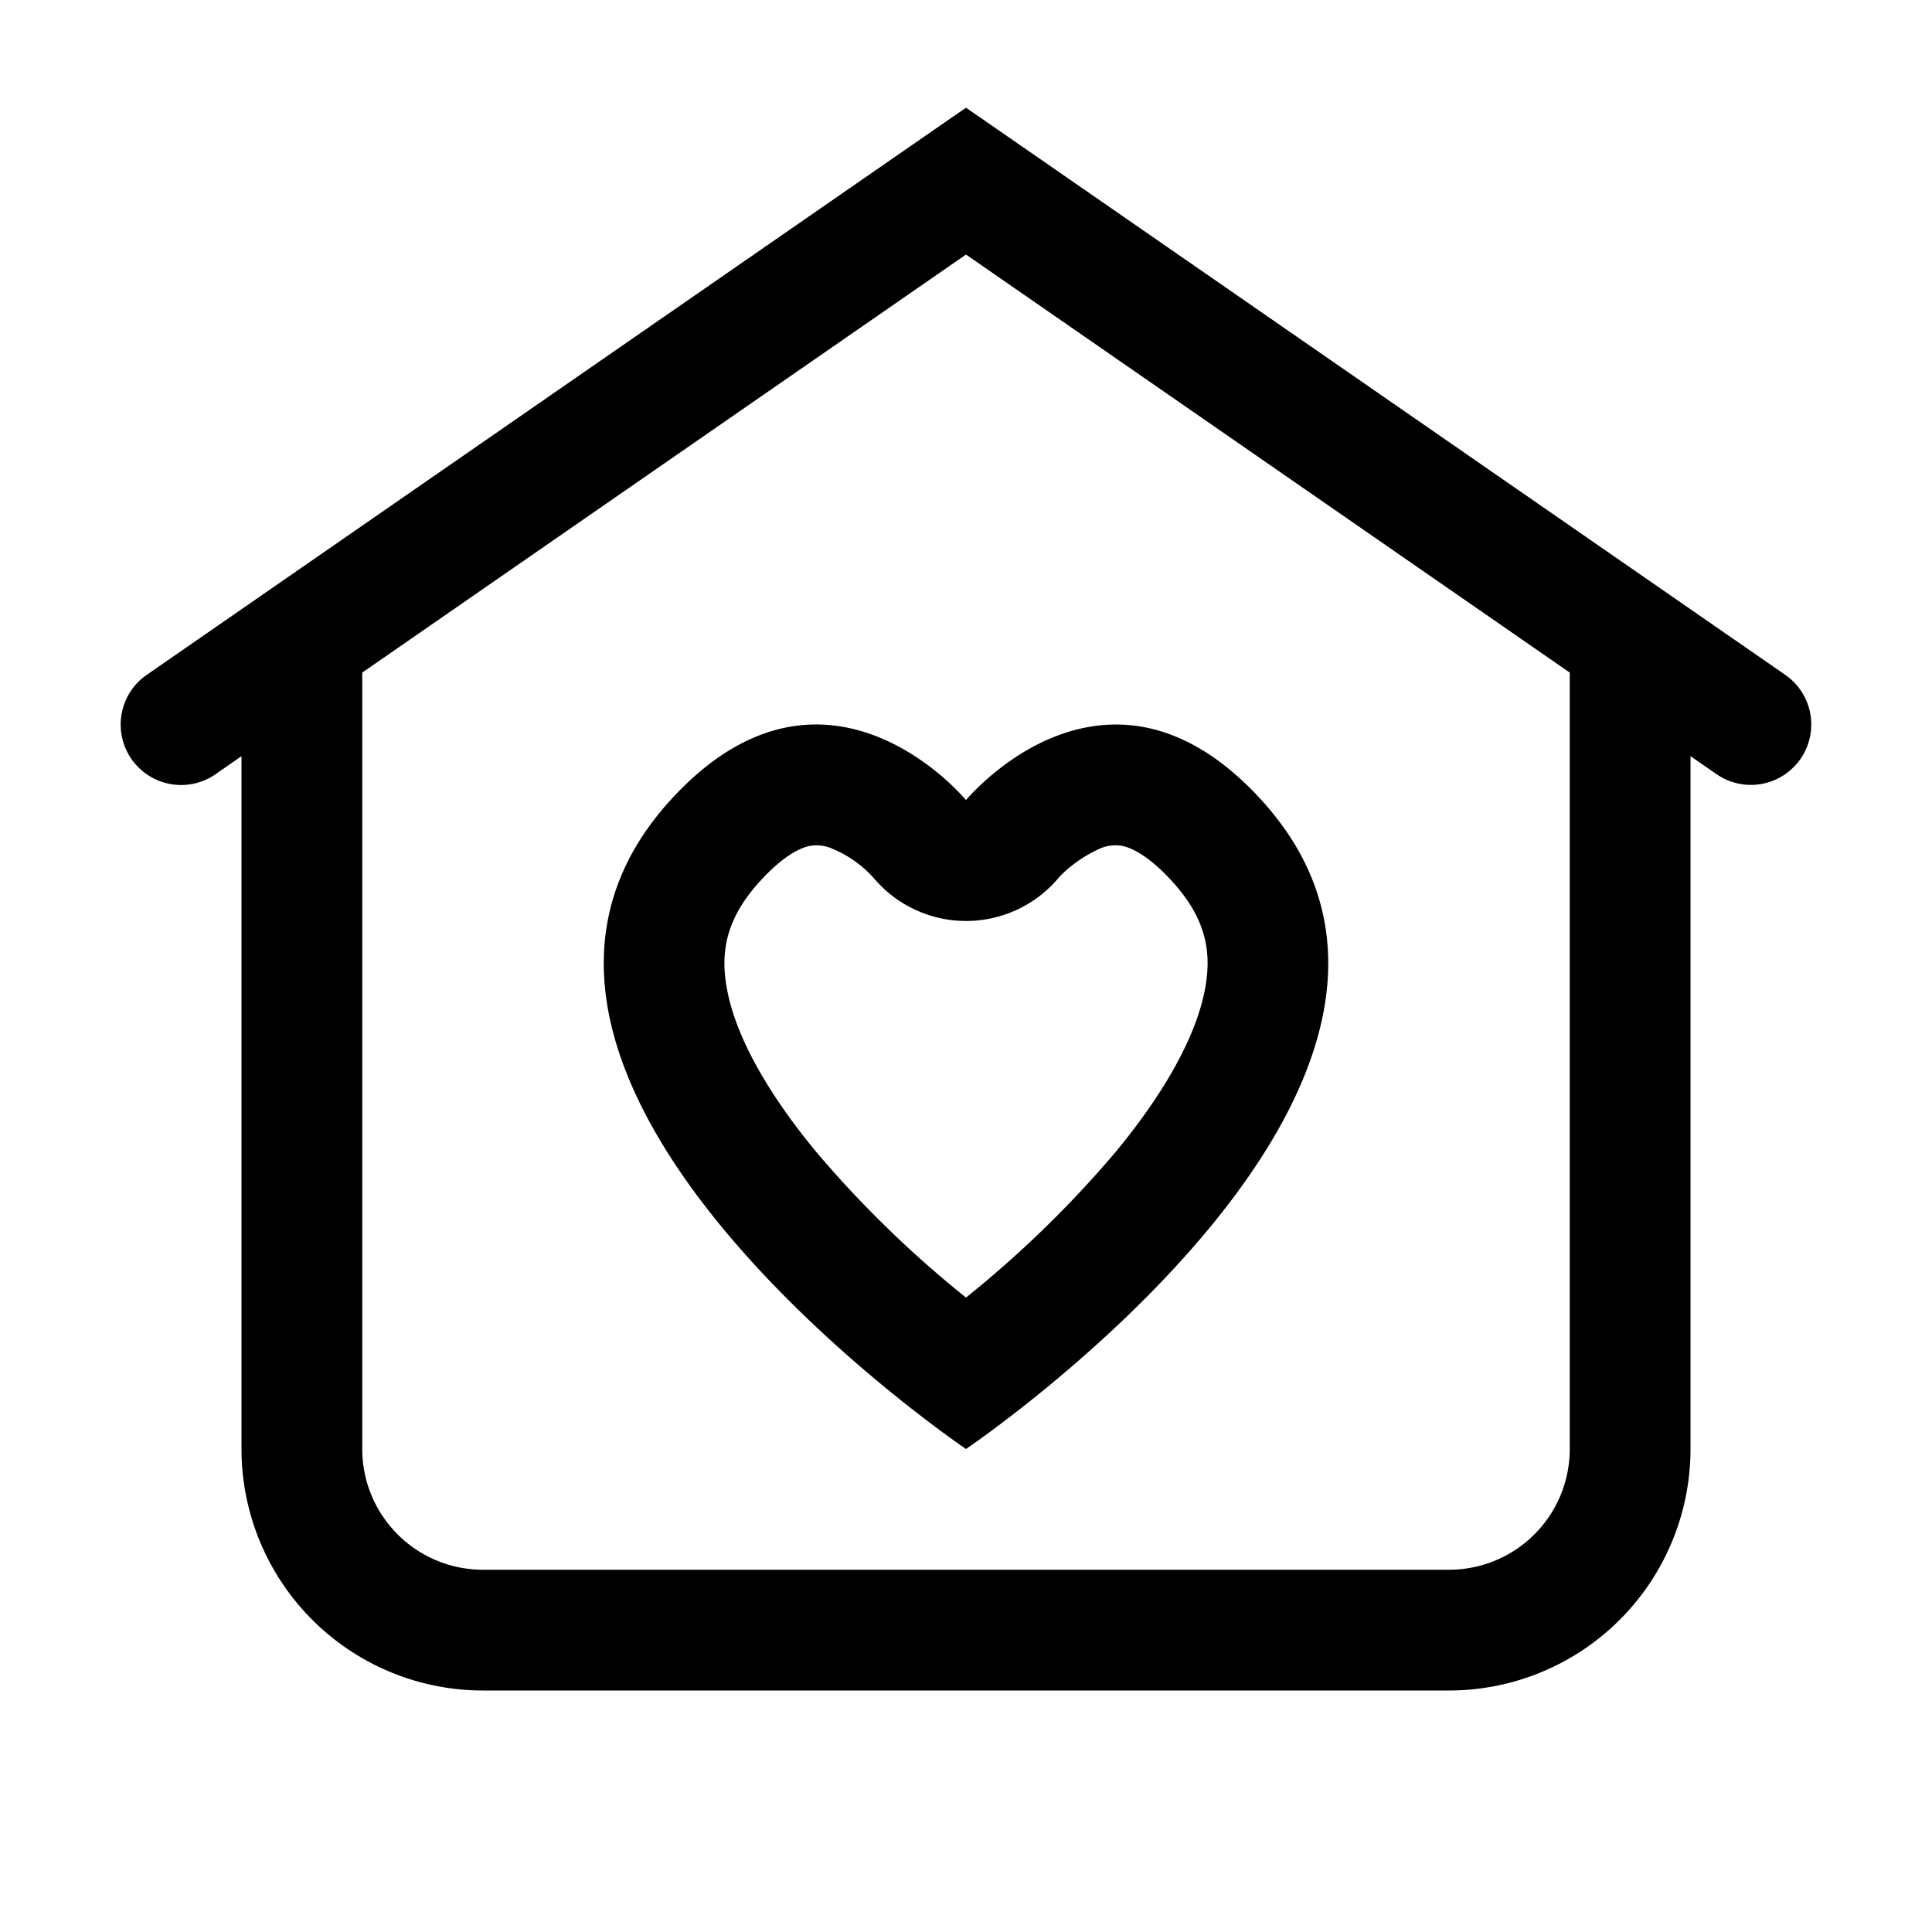 <svg xmlns="http://www.w3.org/2000/svg" width="16" height="16" viewBox="0 0 16 16"><path fill="currentColor" fill-rule="evenodd" d="m8 .892.285.197 6.5 4.5a.5.5 0 11-.57.822L14 6.262V12a2 2 0 01-2 2H4a2 2 0 01-2-2V6.262l-.215.15a.5.5 0 11-.57-.823l6.5-4.5zm0 1.216 5 3.462V12a1 1 0 01-1 1H4a1 1 0 01-1-1V5.57zm-1.972 6.12c-.069-.323-.025-.61.264-.928.212-.233.354-.281.407-.293a.32.32 0 01.195.022.94.94 0 01.332.232l.011.012a1 1 0 001.537-.012 1.1 1.1 0 01.332-.232.32.32 0 01.195-.022c.053.012.195.06.407.293.29.318.333.605.264.928-.083.384-.34.837-.732 1.311a9 9 0 01-1.198 1.173L8 10.746l-.042-.034A9 9 0 016.76 9.54c-.392-.474-.65-.927-.732-1.311M8 6.626s.185-.224.49-.405c.458-.27 1.186-.441 1.957.405C12.544 8.93 8 12 8 12S3.456 8.93 5.553 6.626c.771-.846 1.499-.676 1.957-.405.305.18.49.405.49.405" clip-rule="evenodd"/></svg>